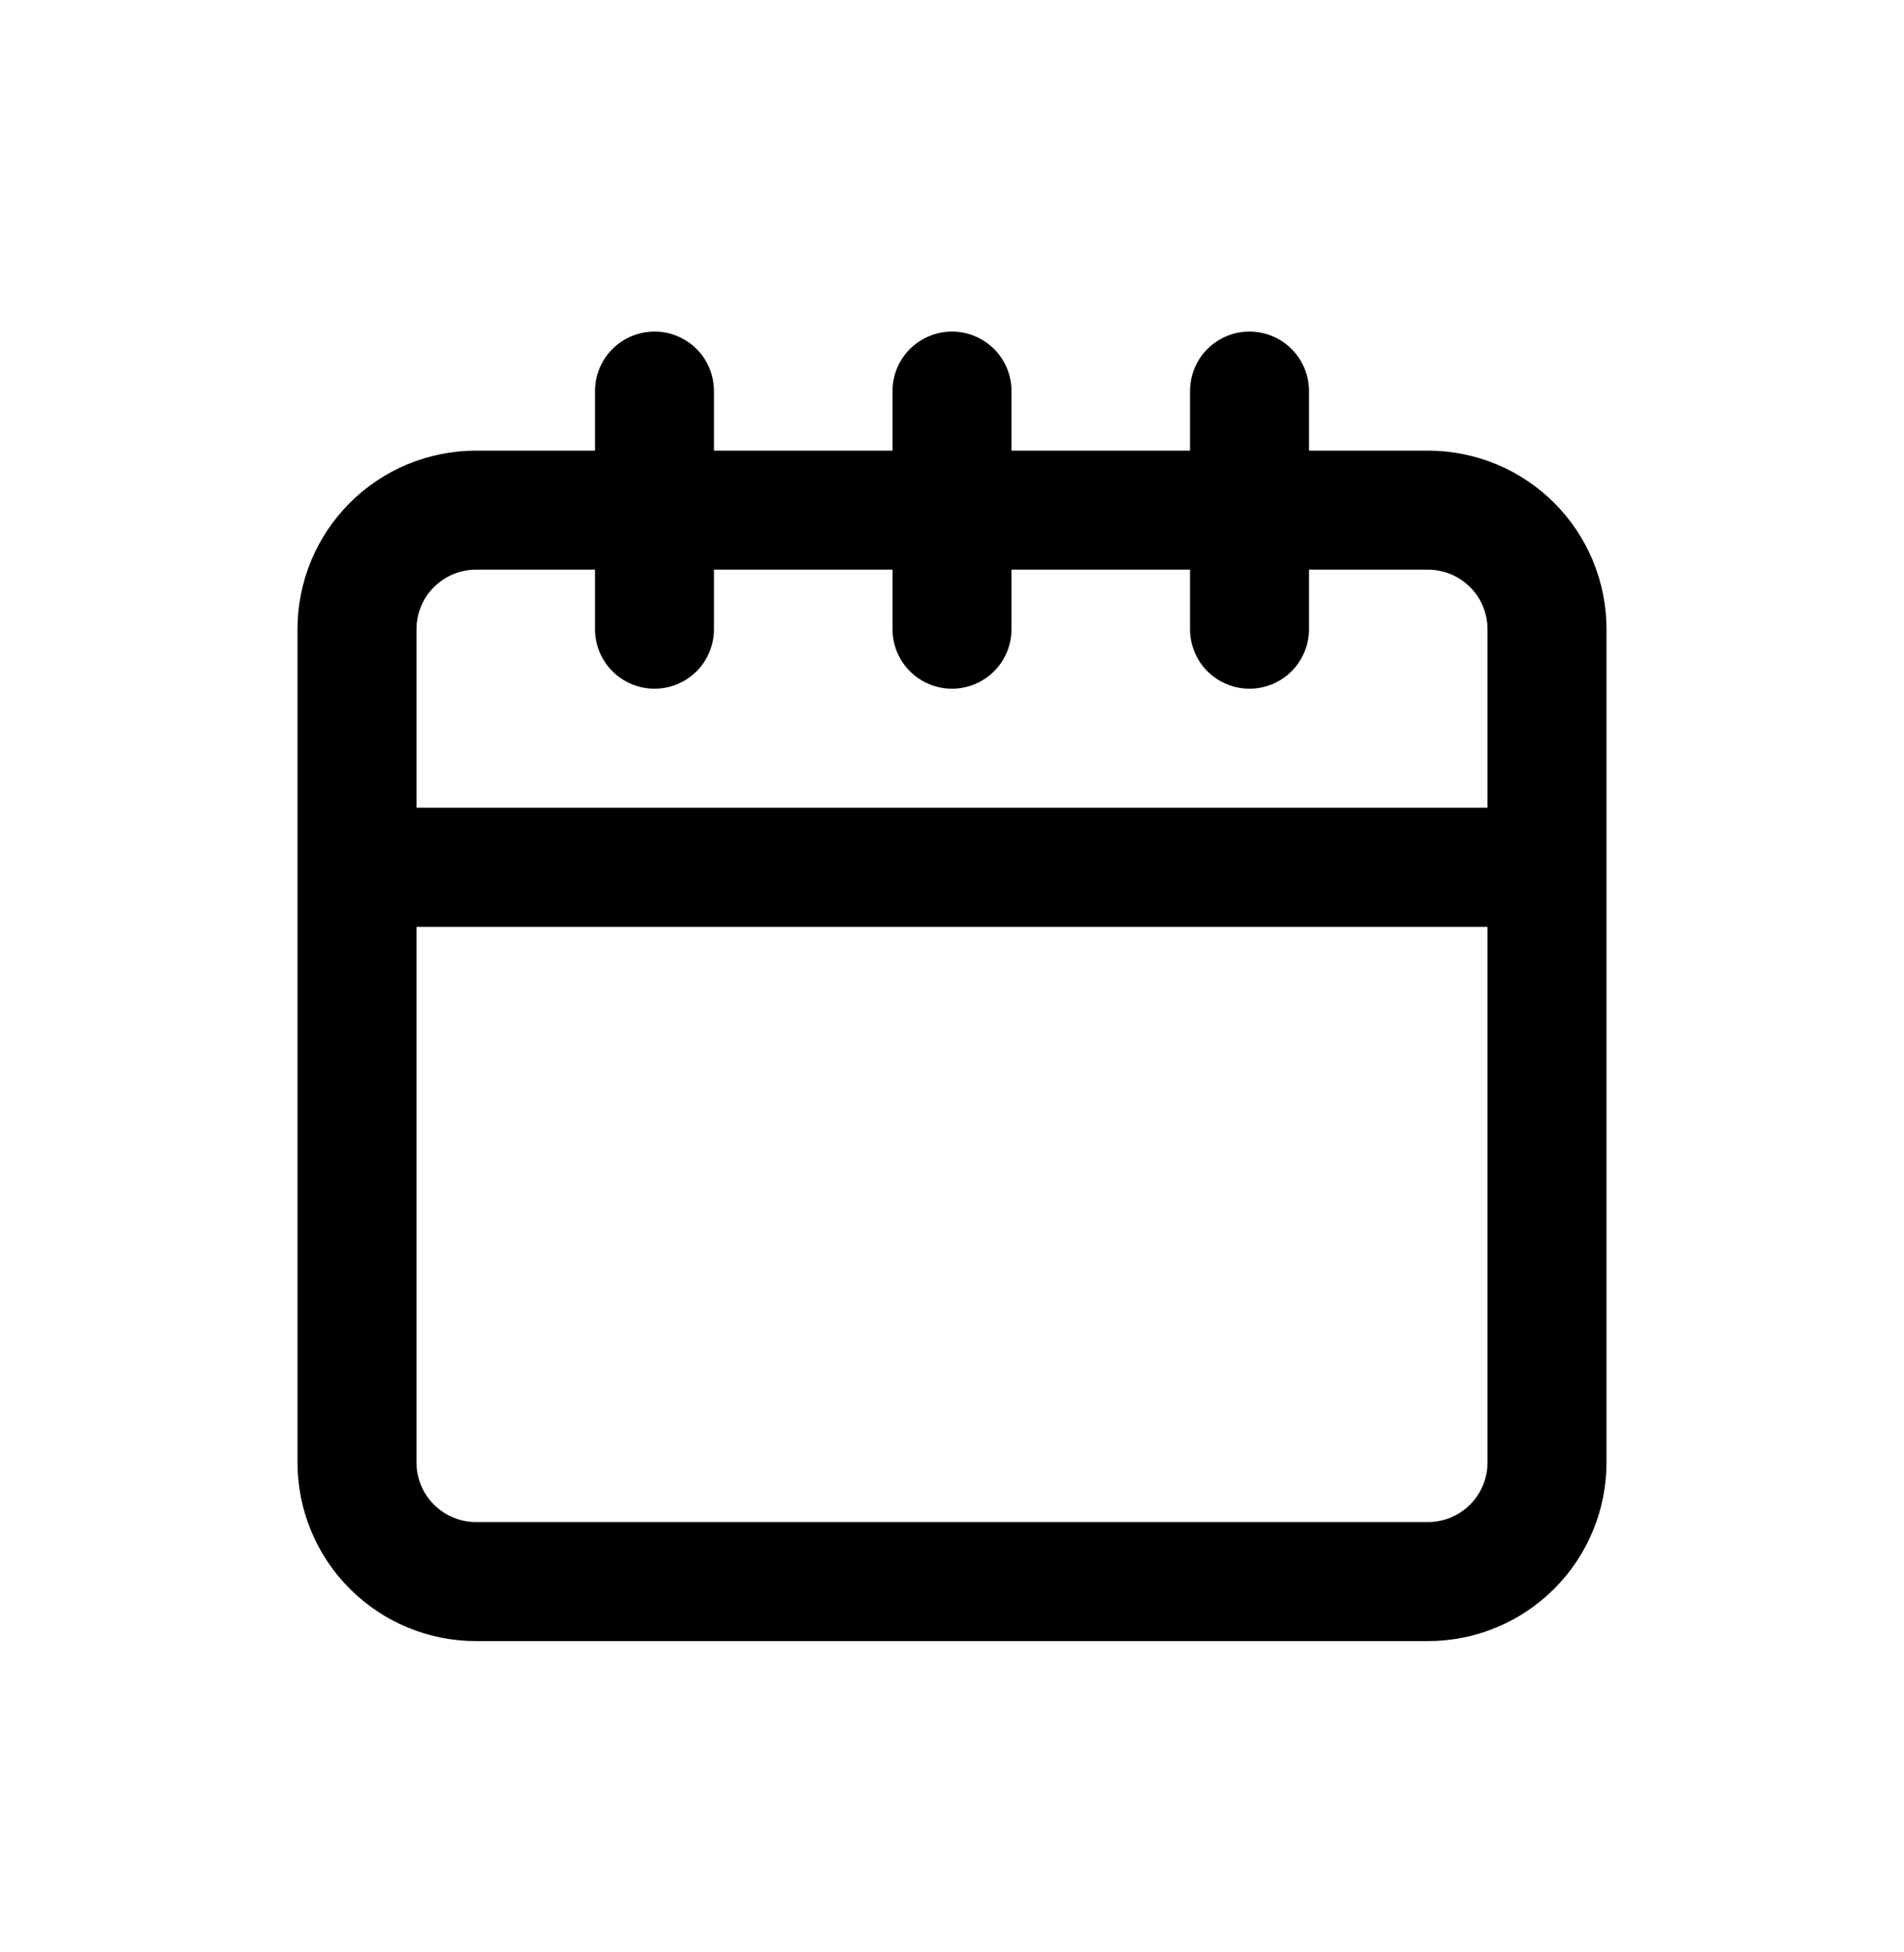 <svg width="40" height="41" viewBox="0 0 40 41" fill="none" xmlns="http://www.w3.org/2000/svg">
<path d="M30 9.463H27.5V8.213C27.5 7.881 27.368 7.563 27.134 7.329C26.899 7.095 26.581 6.963 26.25 6.963C25.919 6.963 25.601 7.095 25.366 7.329C25.132 7.563 25 7.881 25 8.213V9.463H21.25V8.213C21.25 7.881 21.118 7.563 20.884 7.329C20.649 7.095 20.331 6.963 20 6.963C19.669 6.963 19.351 7.095 19.116 7.329C18.882 7.563 18.75 7.881 18.75 8.213V9.463H15V8.213C15 7.881 14.868 7.563 14.634 7.329C14.399 7.095 14.082 6.963 13.75 6.963C13.418 6.963 13.101 7.095 12.866 7.329C12.632 7.563 12.5 7.881 12.5 8.213V9.463H10C9.005 9.463 8.052 9.858 7.348 10.561C6.645 11.264 6.25 12.218 6.25 13.213V30.713C6.25 31.707 6.645 32.661 7.348 33.364C8.052 34.068 9.005 34.463 10 34.463H30C30.995 34.463 31.948 34.068 32.652 33.364C33.355 32.661 33.75 31.707 33.75 30.713V13.213C33.75 12.218 33.355 11.264 32.652 10.561C31.948 9.858 30.995 9.463 30 9.463ZM8.75 13.213C8.75 12.881 8.882 12.563 9.116 12.329C9.351 12.095 9.668 11.963 10 11.963H12.5V13.213C12.5 13.544 12.632 13.862 12.866 14.097C13.101 14.331 13.418 14.463 13.75 14.463C14.082 14.463 14.399 14.331 14.634 14.097C14.868 13.862 15 13.544 15 13.213V11.963H18.75V13.213C18.75 13.544 18.882 13.862 19.116 14.097C19.351 14.331 19.669 14.463 20 14.463C20.331 14.463 20.649 14.331 20.884 14.097C21.118 13.862 21.25 13.544 21.25 13.213V11.963H25V13.213C25 13.544 25.132 13.862 25.366 14.097C25.601 14.331 25.919 14.463 26.25 14.463C26.581 14.463 26.899 14.331 27.134 14.097C27.368 13.862 27.5 13.544 27.5 13.213V11.963H30C30.331 11.963 30.649 12.095 30.884 12.329C31.118 12.563 31.25 12.881 31.25 13.213V16.963H8.75V13.213ZM31.25 30.713C31.25 31.044 31.118 31.362 30.884 31.597C30.649 31.831 30.331 31.963 30 31.963H10C9.668 31.963 9.351 31.831 9.116 31.597C8.882 31.362 8.75 31.044 8.75 30.713V19.463H31.25V30.713Z" fill="black"/>
</svg>
